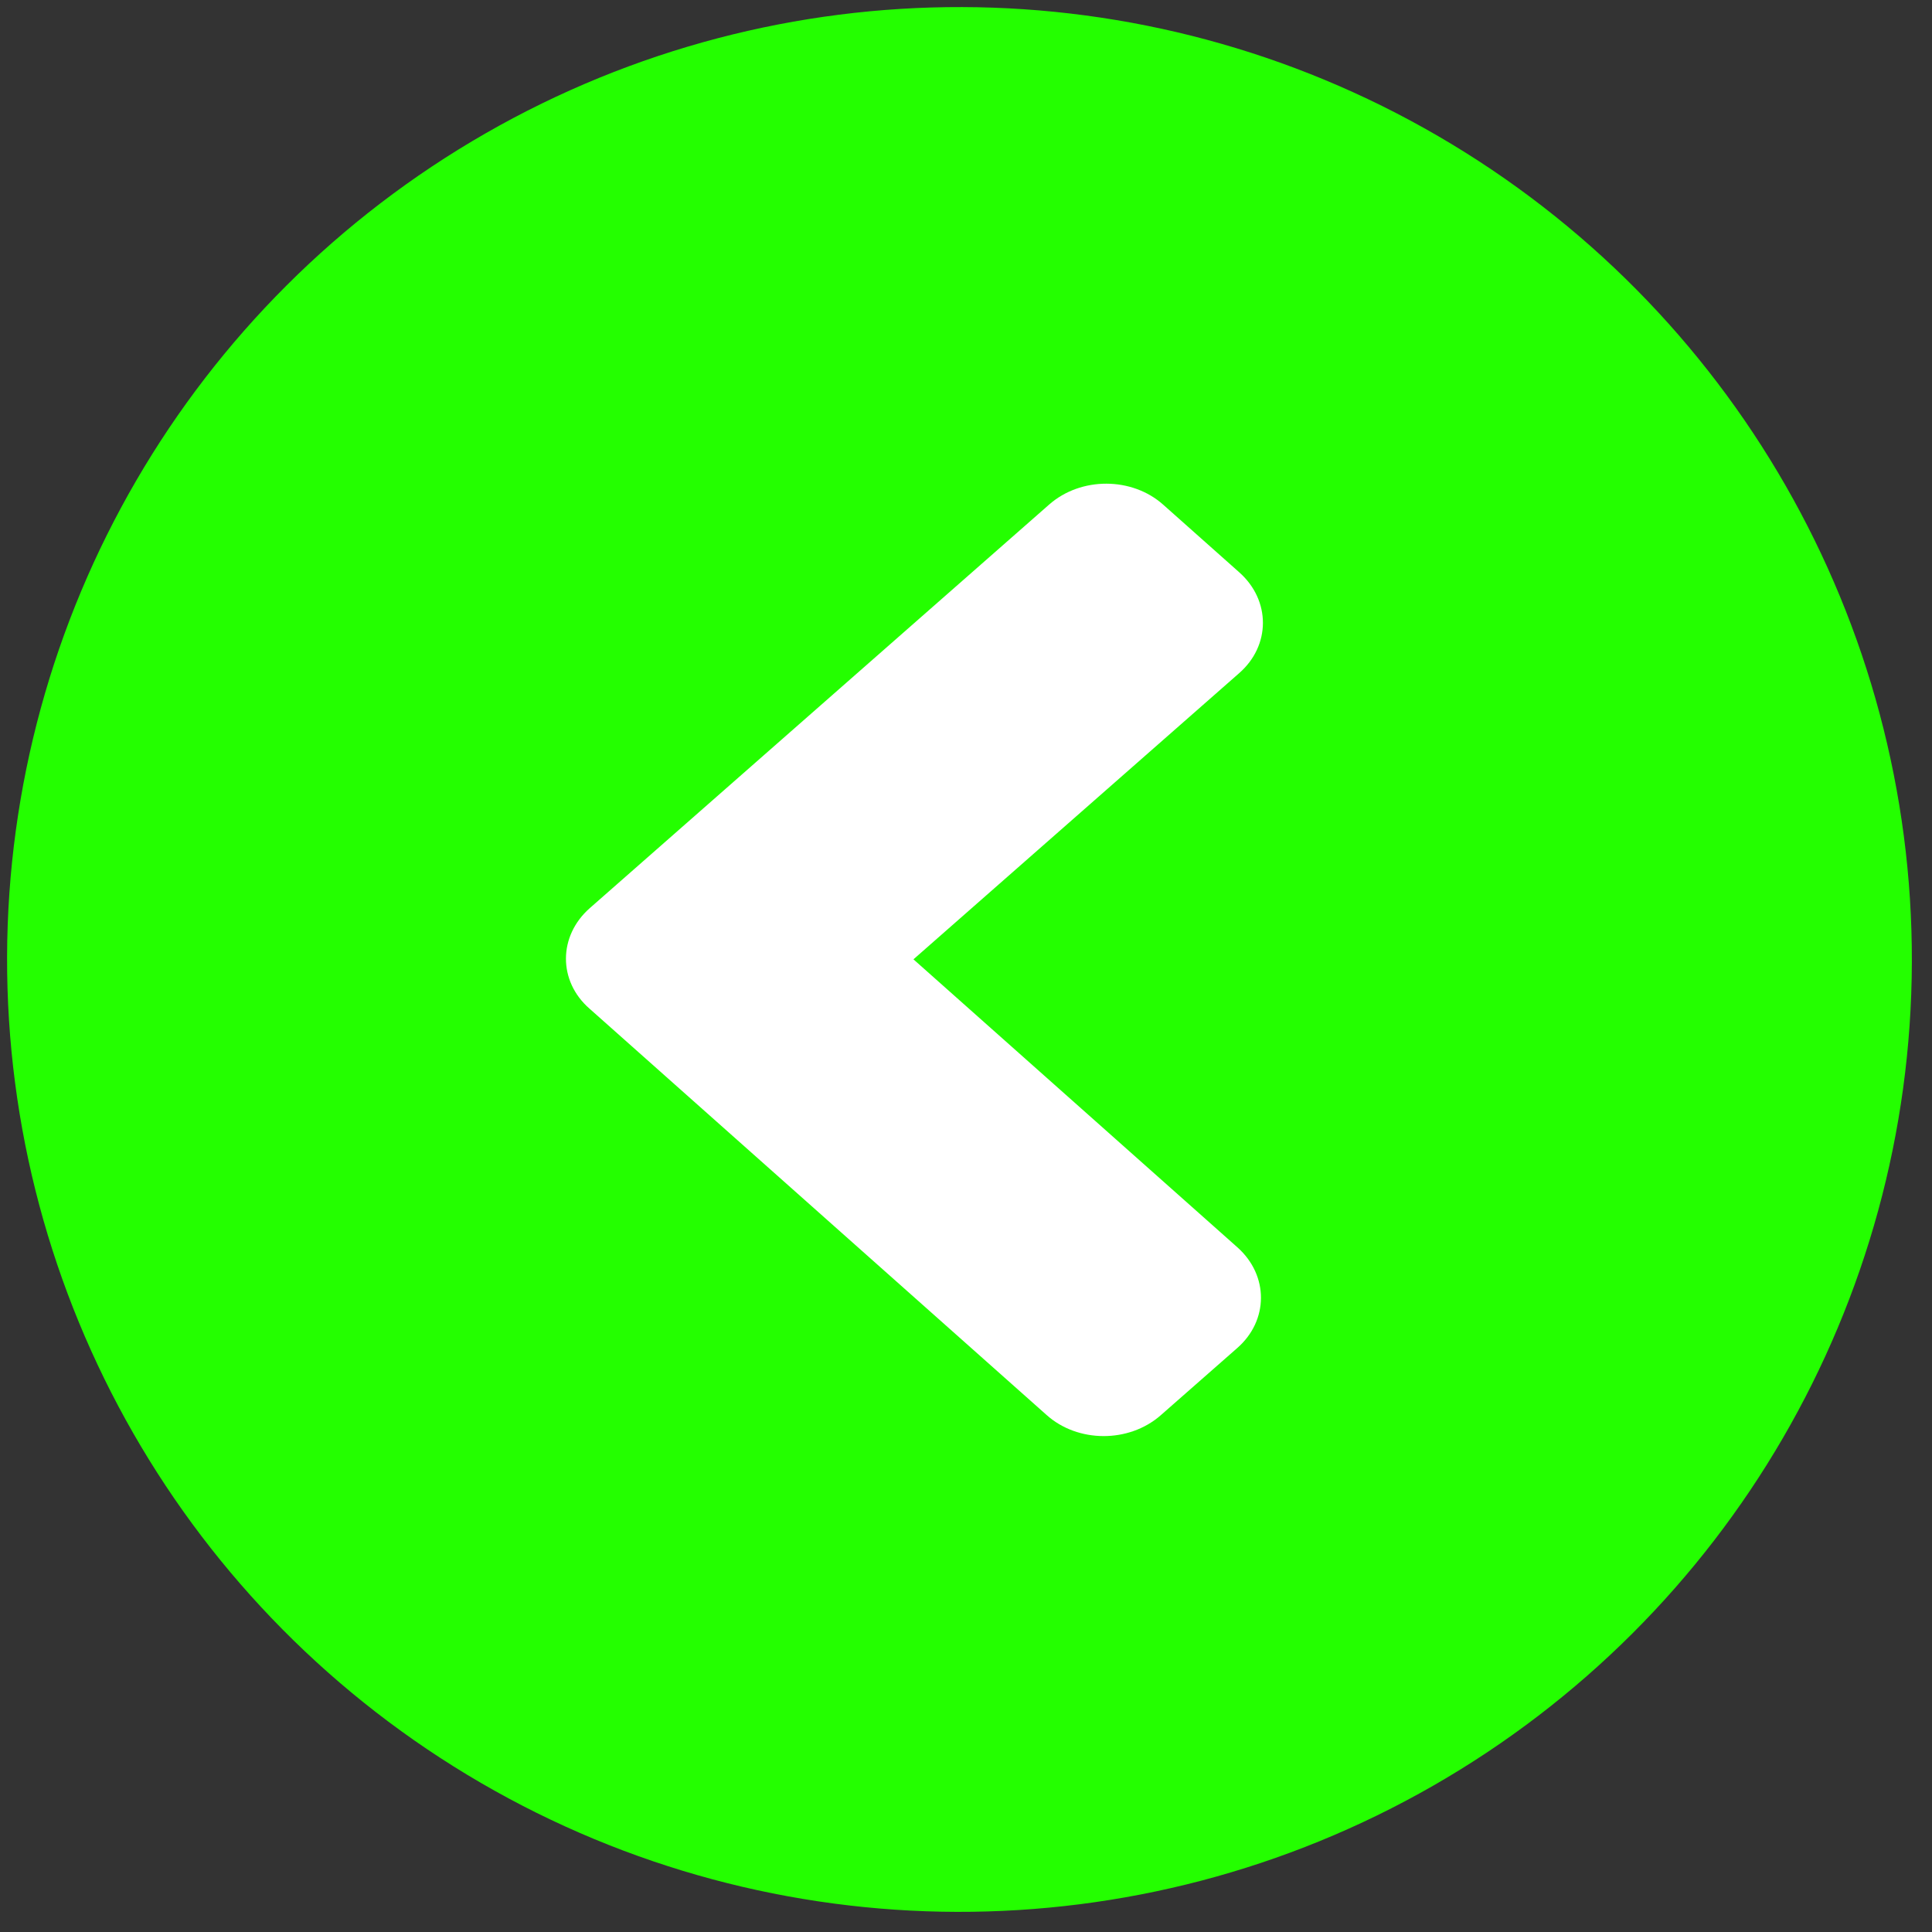 <svg width="71" height="71" viewBox="0 0 71 71" fill="none" xmlns="http://www.w3.org/2000/svg">
<rect x="0" y="0" width="71" height="71" fill="#333333" stroke="none"/>
<circle cx="35.26" cy="35.26" r="35" transform="rotate(-179.833 35.26 35.26)" fill="#24FF00"/>
<path d="M21.677 33.371L38.557 18.541C39.724 17.515 41.605 17.521 42.754 18.553L45.544 21.034C46.705 22.066 46.7 23.729 45.533 24.743L33.569 35.255L45.472 45.837C46.633 46.868 46.628 48.532 45.461 49.546L42.656 52.01C41.489 53.035 39.608 53.03 38.459 51.998L21.666 37.069C20.505 36.059 20.51 34.396 21.677 33.371V33.371Z" fill="white"/>
</svg>
